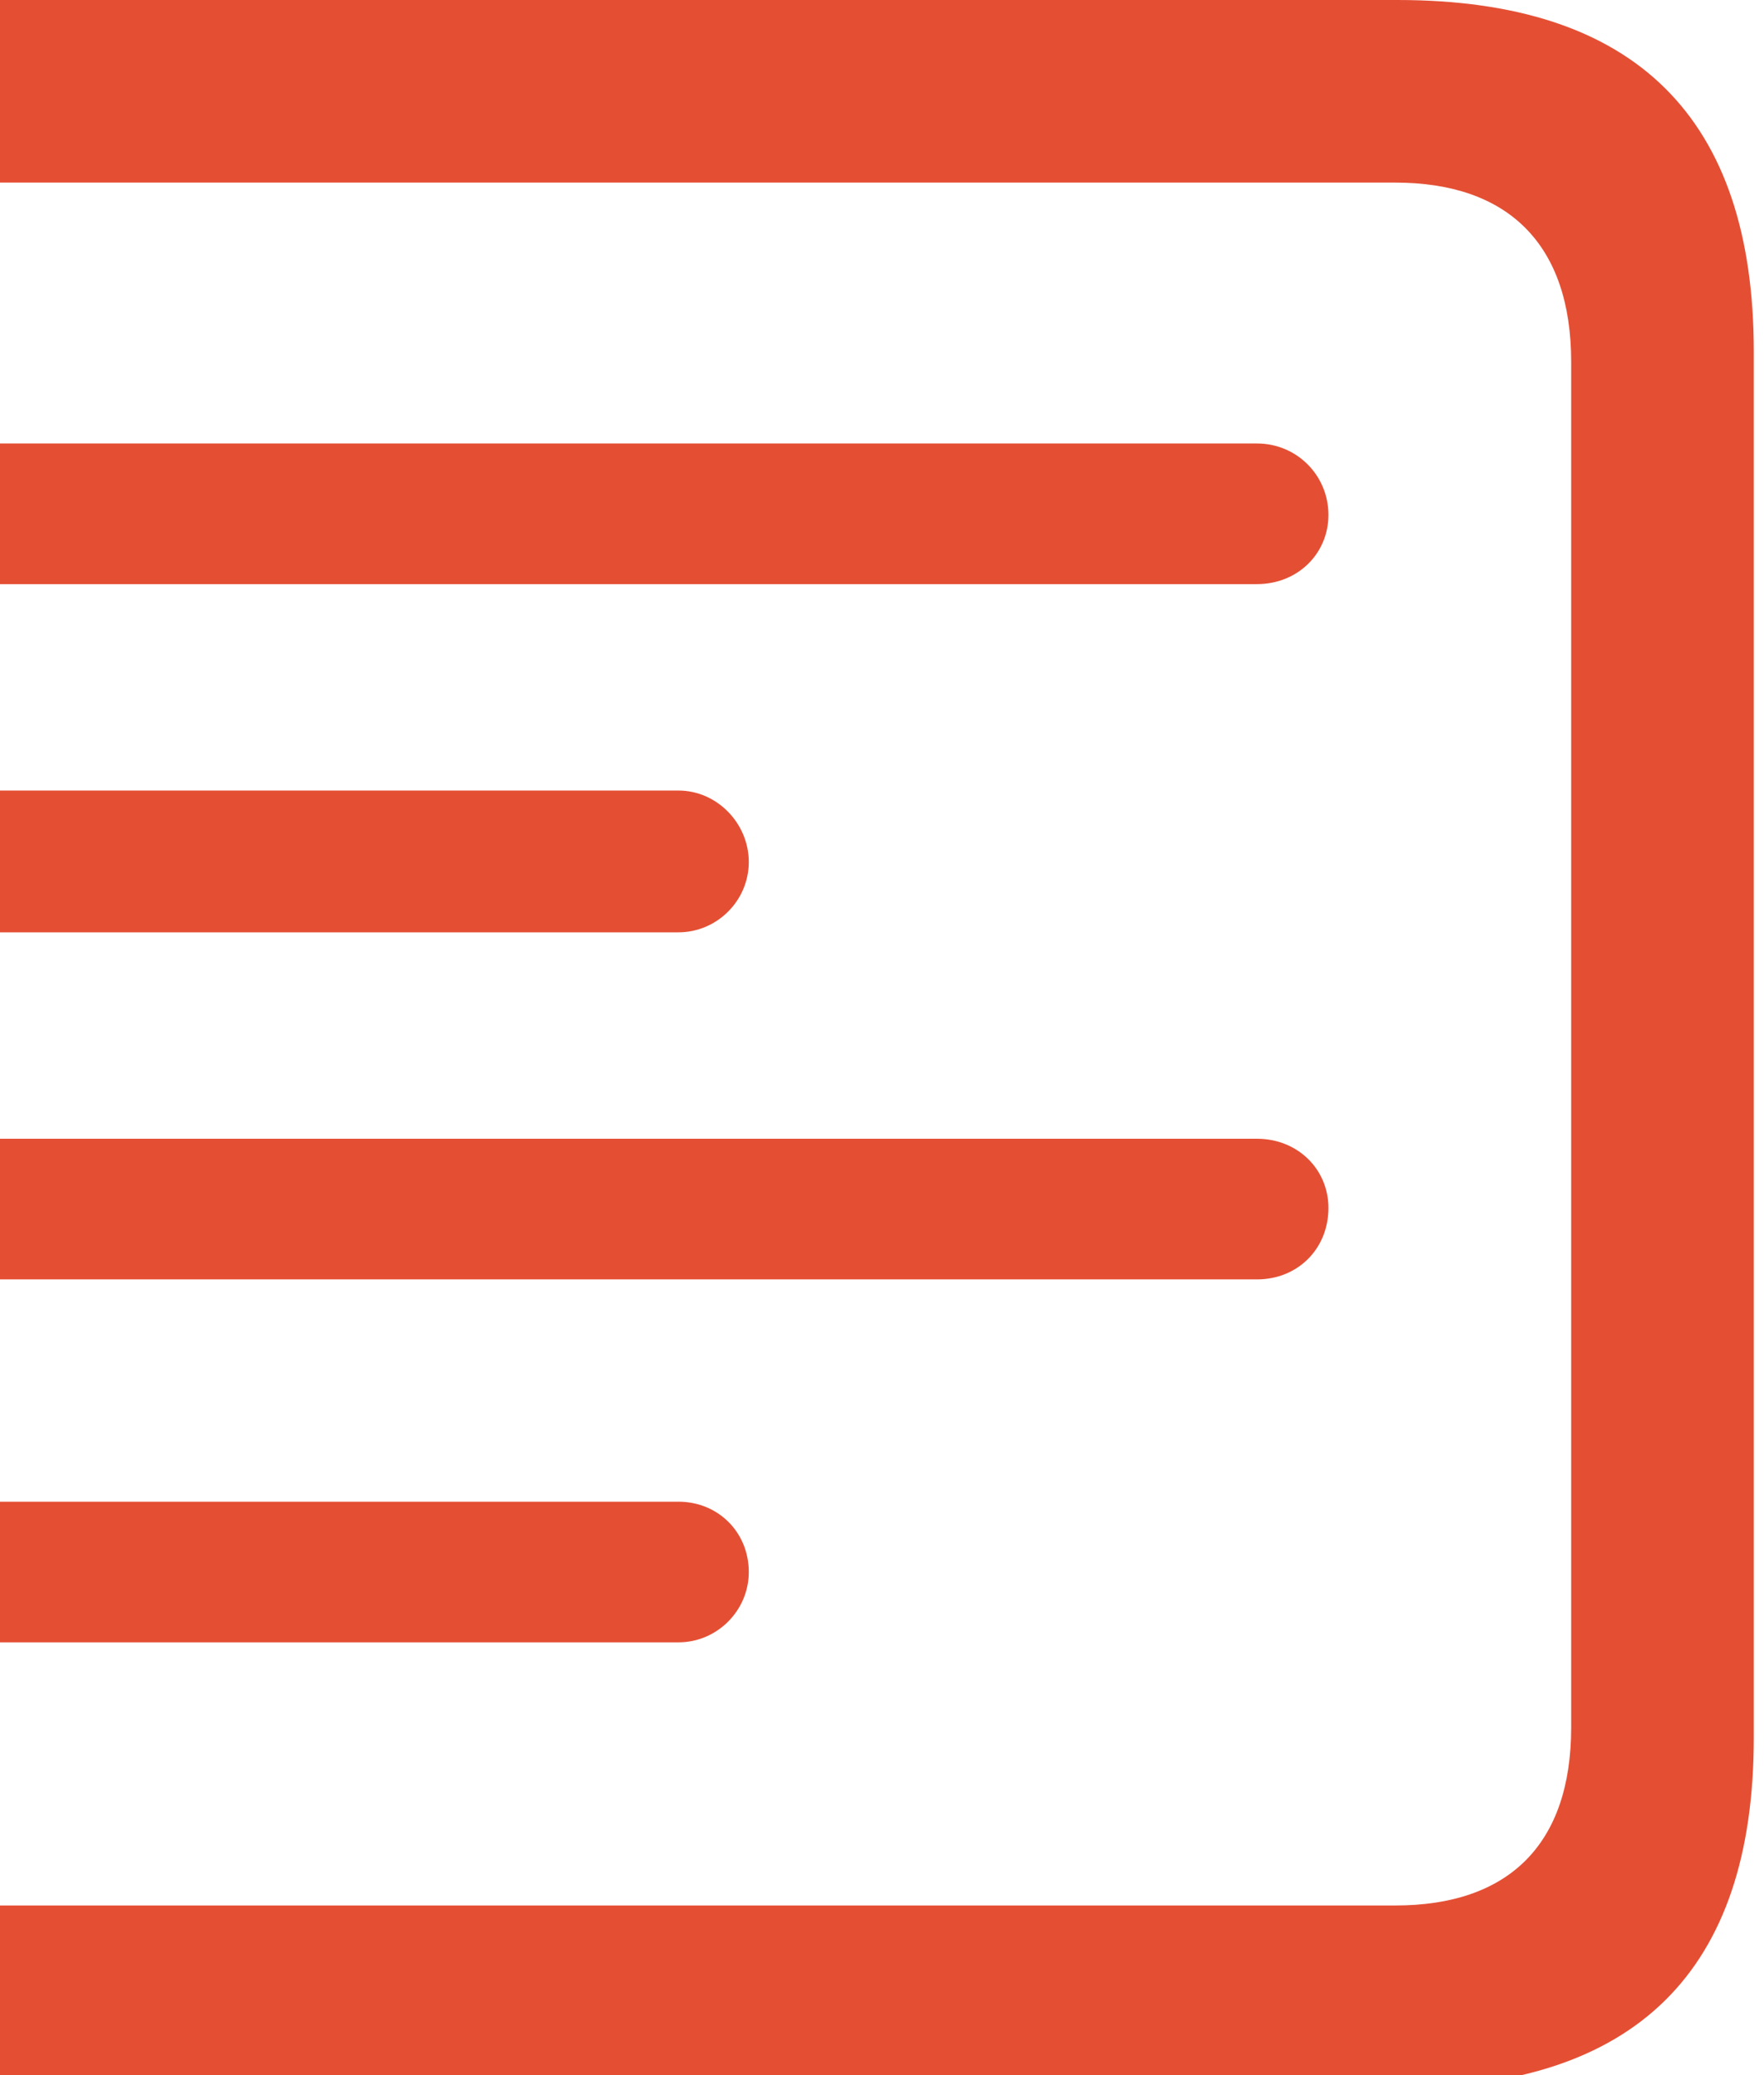 <svg width="136" height="160" viewBox="0 0 136 160" fill="none" xmlns="http://www.w3.org/2000/svg">
<path d="M-43.54 161H107.753C126.118 161 135.213 151.993 135.213 133.977V27.11C135.213 9.095 126.118 0 107.753 0H-43.54C-61.818 0 -71 9.095 -71 27.11V133.977C-71 151.993 -61.818 161 -43.54 161ZM-43.365 146.92C-52.11 146.92 -56.92 142.285 -56.92 133.191V27.897C-56.92 18.802 -52.11 14.08 -43.365 14.08H107.578C116.236 14.08 121.133 18.802 121.133 27.897V133.191C121.133 142.285 116.236 146.92 107.578 146.92H-43.365Z" fill="#E44F34"/>
<path d="M-29.547 47.837C-25 47.837 -21.414 44.163 -21.414 39.703C-21.414 35.156 -25 31.57 -29.547 31.57C-33.92 31.57 -37.681 35.243 -37.681 39.703C-37.681 44.076 -33.92 47.837 -29.547 47.837ZM-29.547 74.597C-25 74.597 -21.414 70.924 -21.414 66.464C-21.414 61.916 -25 58.331 -29.547 58.331C-33.92 58.331 -37.681 62.004 -37.681 66.464C-37.681 70.837 -33.92 74.597 -29.547 74.597ZM-29.547 101.27C-25 101.27 -21.414 97.684 -21.414 93.137C-21.414 88.677 -25 85.091 -29.547 85.091C-34.008 85.091 -37.681 88.764 -37.681 93.137C-37.681 97.684 -34.008 101.27 -29.547 101.27ZM-29.547 129.342C-25 129.342 -21.414 125.669 -21.414 121.209C-21.414 116.662 -25 112.988 -29.547 112.988C-33.92 112.988 -37.681 116.749 -37.681 121.209C-37.681 125.582 -33.92 129.342 -29.547 129.342ZM-3.137 45.038H96.909C100.058 45.038 102.419 42.677 102.419 39.703C102.419 36.643 99.97 34.194 96.909 34.194H-3.137C-6.198 34.194 -8.646 36.643 -8.646 39.703C-8.646 42.677 -6.285 45.038 -3.137 45.038ZM-3.137 71.886H52.308C55.282 71.886 57.73 69.437 57.73 66.464C57.73 63.49 55.282 60.954 52.308 60.954H-3.137C-6.198 60.954 -8.646 63.49 -8.646 66.464C-8.646 69.437 -6.198 71.886 -3.137 71.886ZM-3.137 98.647H96.909C100.058 98.647 102.419 96.285 102.419 93.137C102.419 90.163 100.058 87.802 96.909 87.802H-3.137C-6.285 87.802 -8.646 90.163 -8.646 93.137C-8.646 96.285 -6.285 98.647 -3.137 98.647ZM-3.137 126.632H52.308C55.282 126.632 57.73 124.182 57.73 121.209C57.73 118.148 55.369 115.787 52.308 115.787H-3.137C-6.285 115.787 -8.646 118.148 -8.646 121.209C-8.646 124.182 -6.198 126.632 -3.137 126.632Z" fill="#E44F34"/>
</svg>
